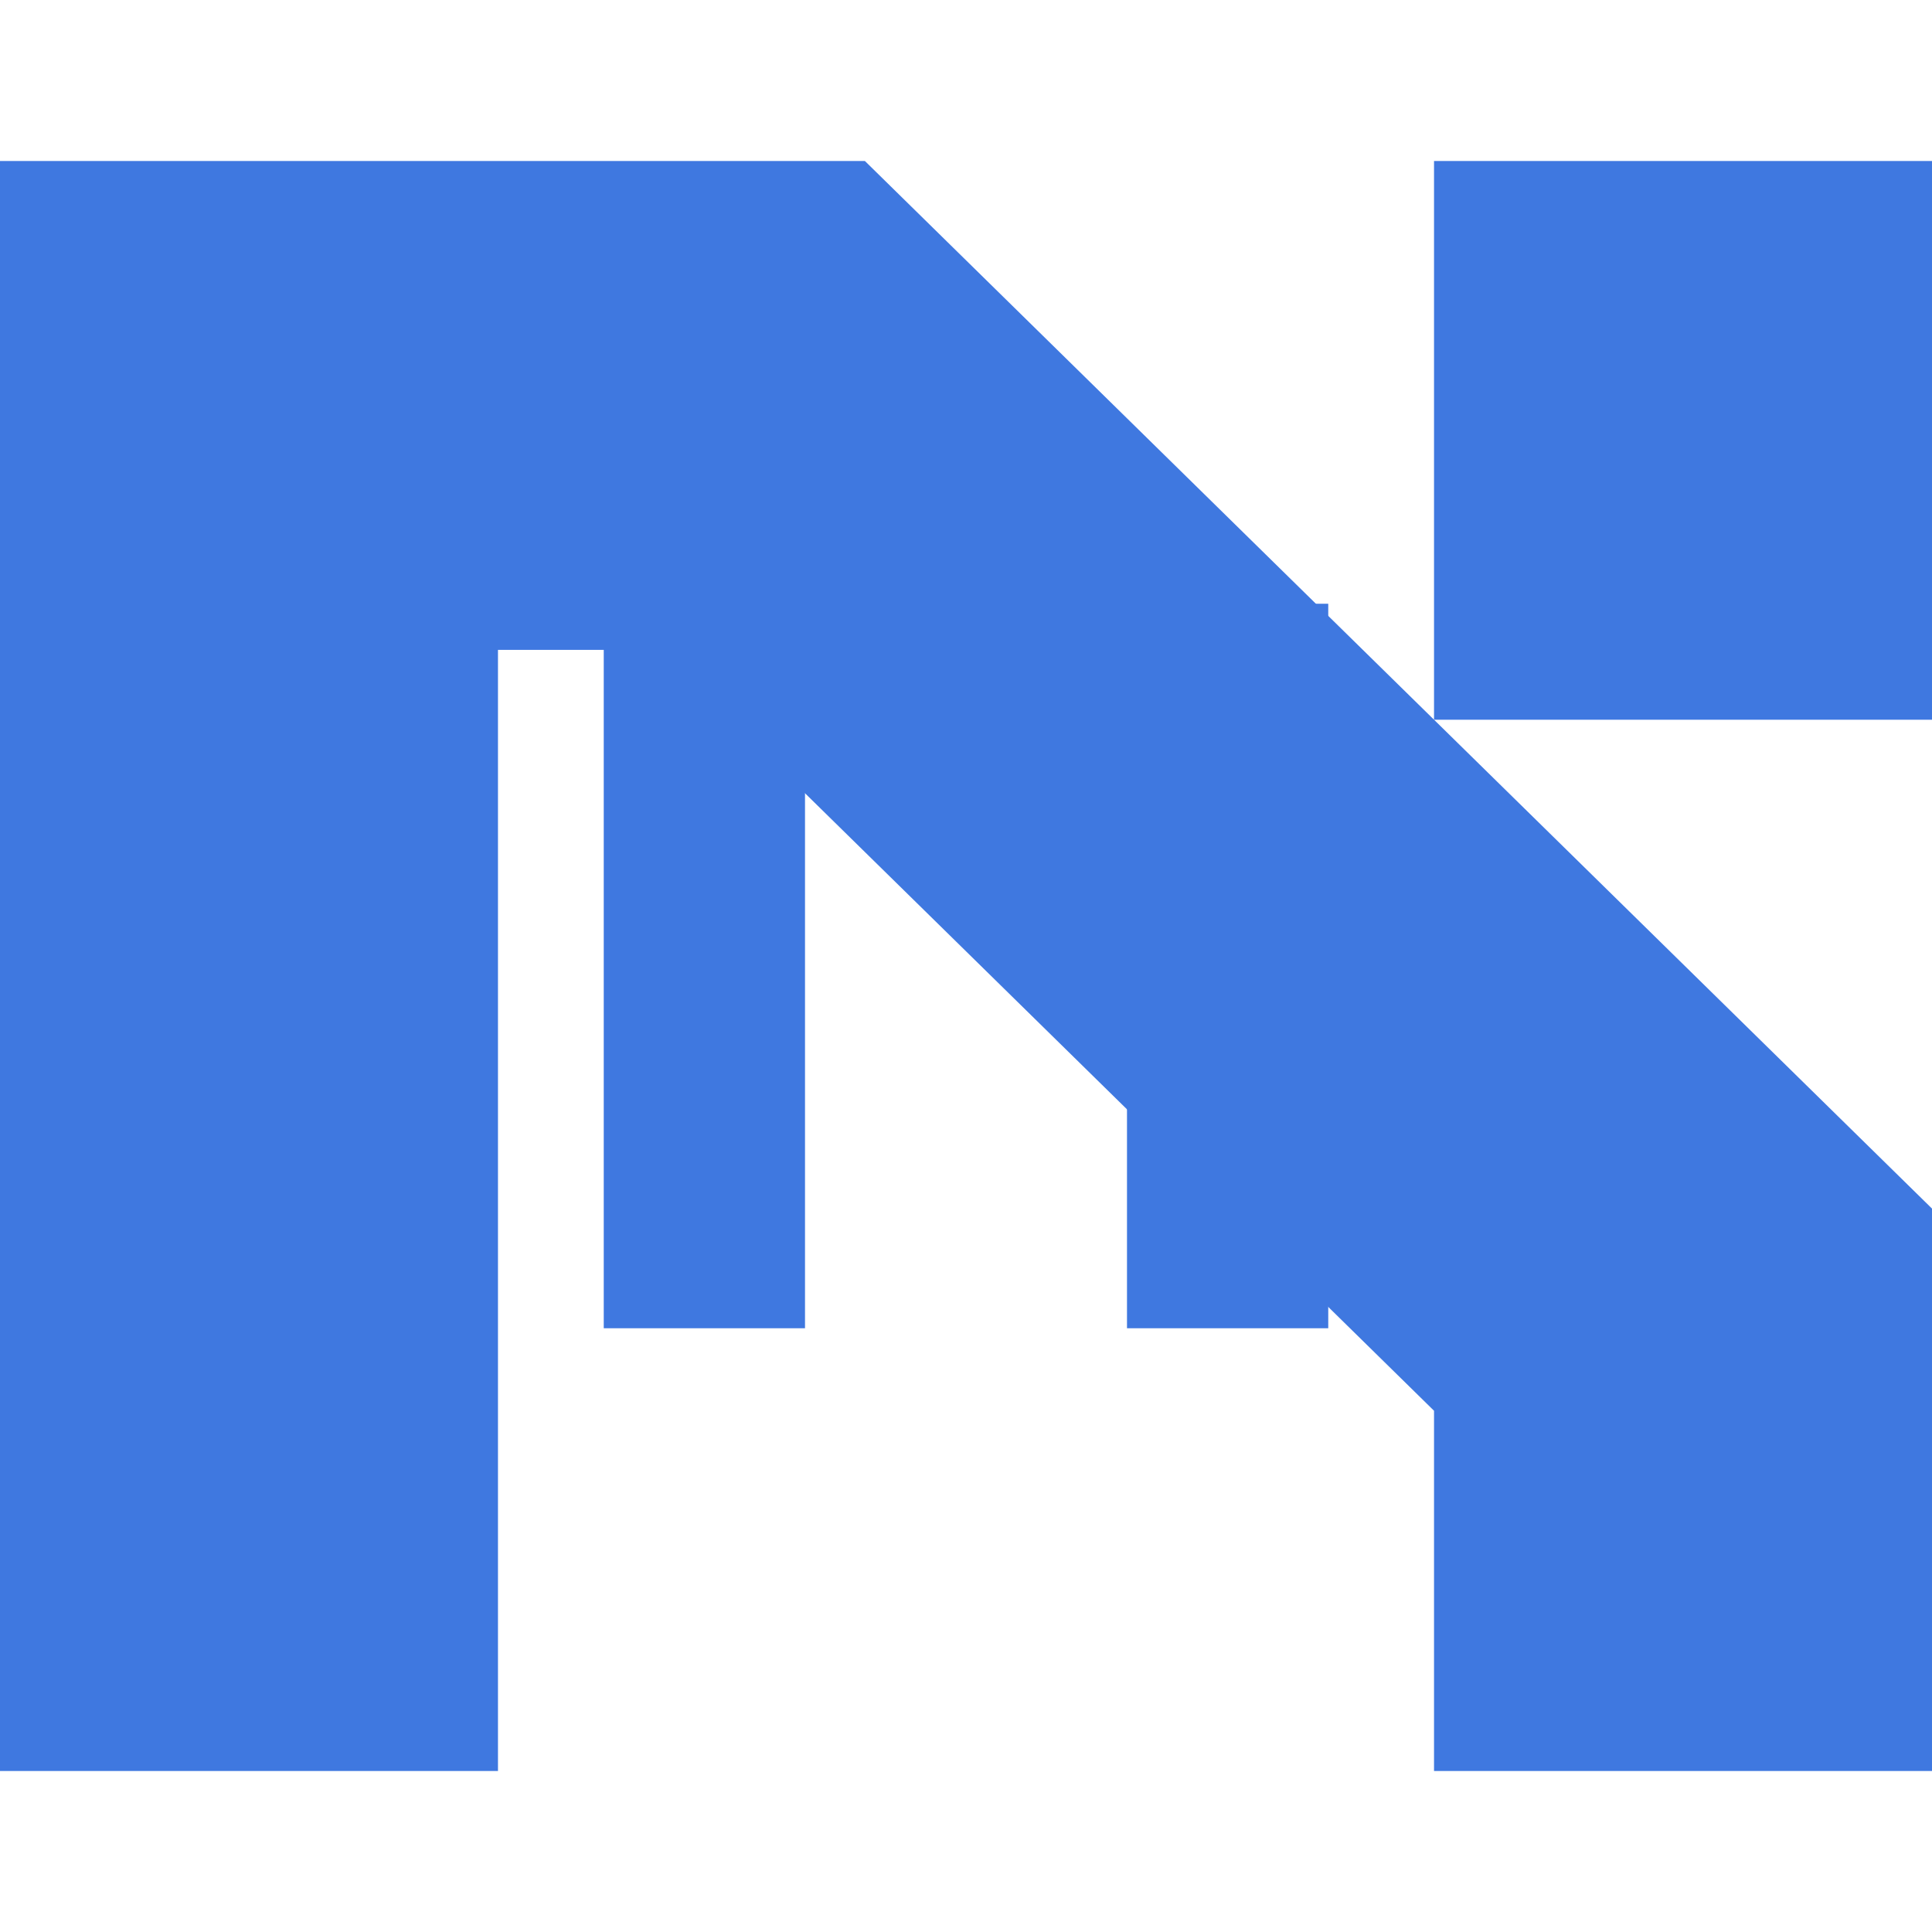 <svg width="48" height="48" viewBox="0 0 48 48" fill="none" xmlns="http://www.w3.org/2000/svg">
  <path d="M21.488 4L48 30.027V44H35.628V35.05L16.372 16.146H12.372V44H0V4H21.488ZM35.628 17.881V4H48V17.881H35.628Z" fill="#3F78E0"/>
  <path d="M15 15H20V33H15V15Z" fill="#3F78E0"/>
  <path d="M28 15H33V33H28V15Z" fill="#3F78E0"/>
</svg>
